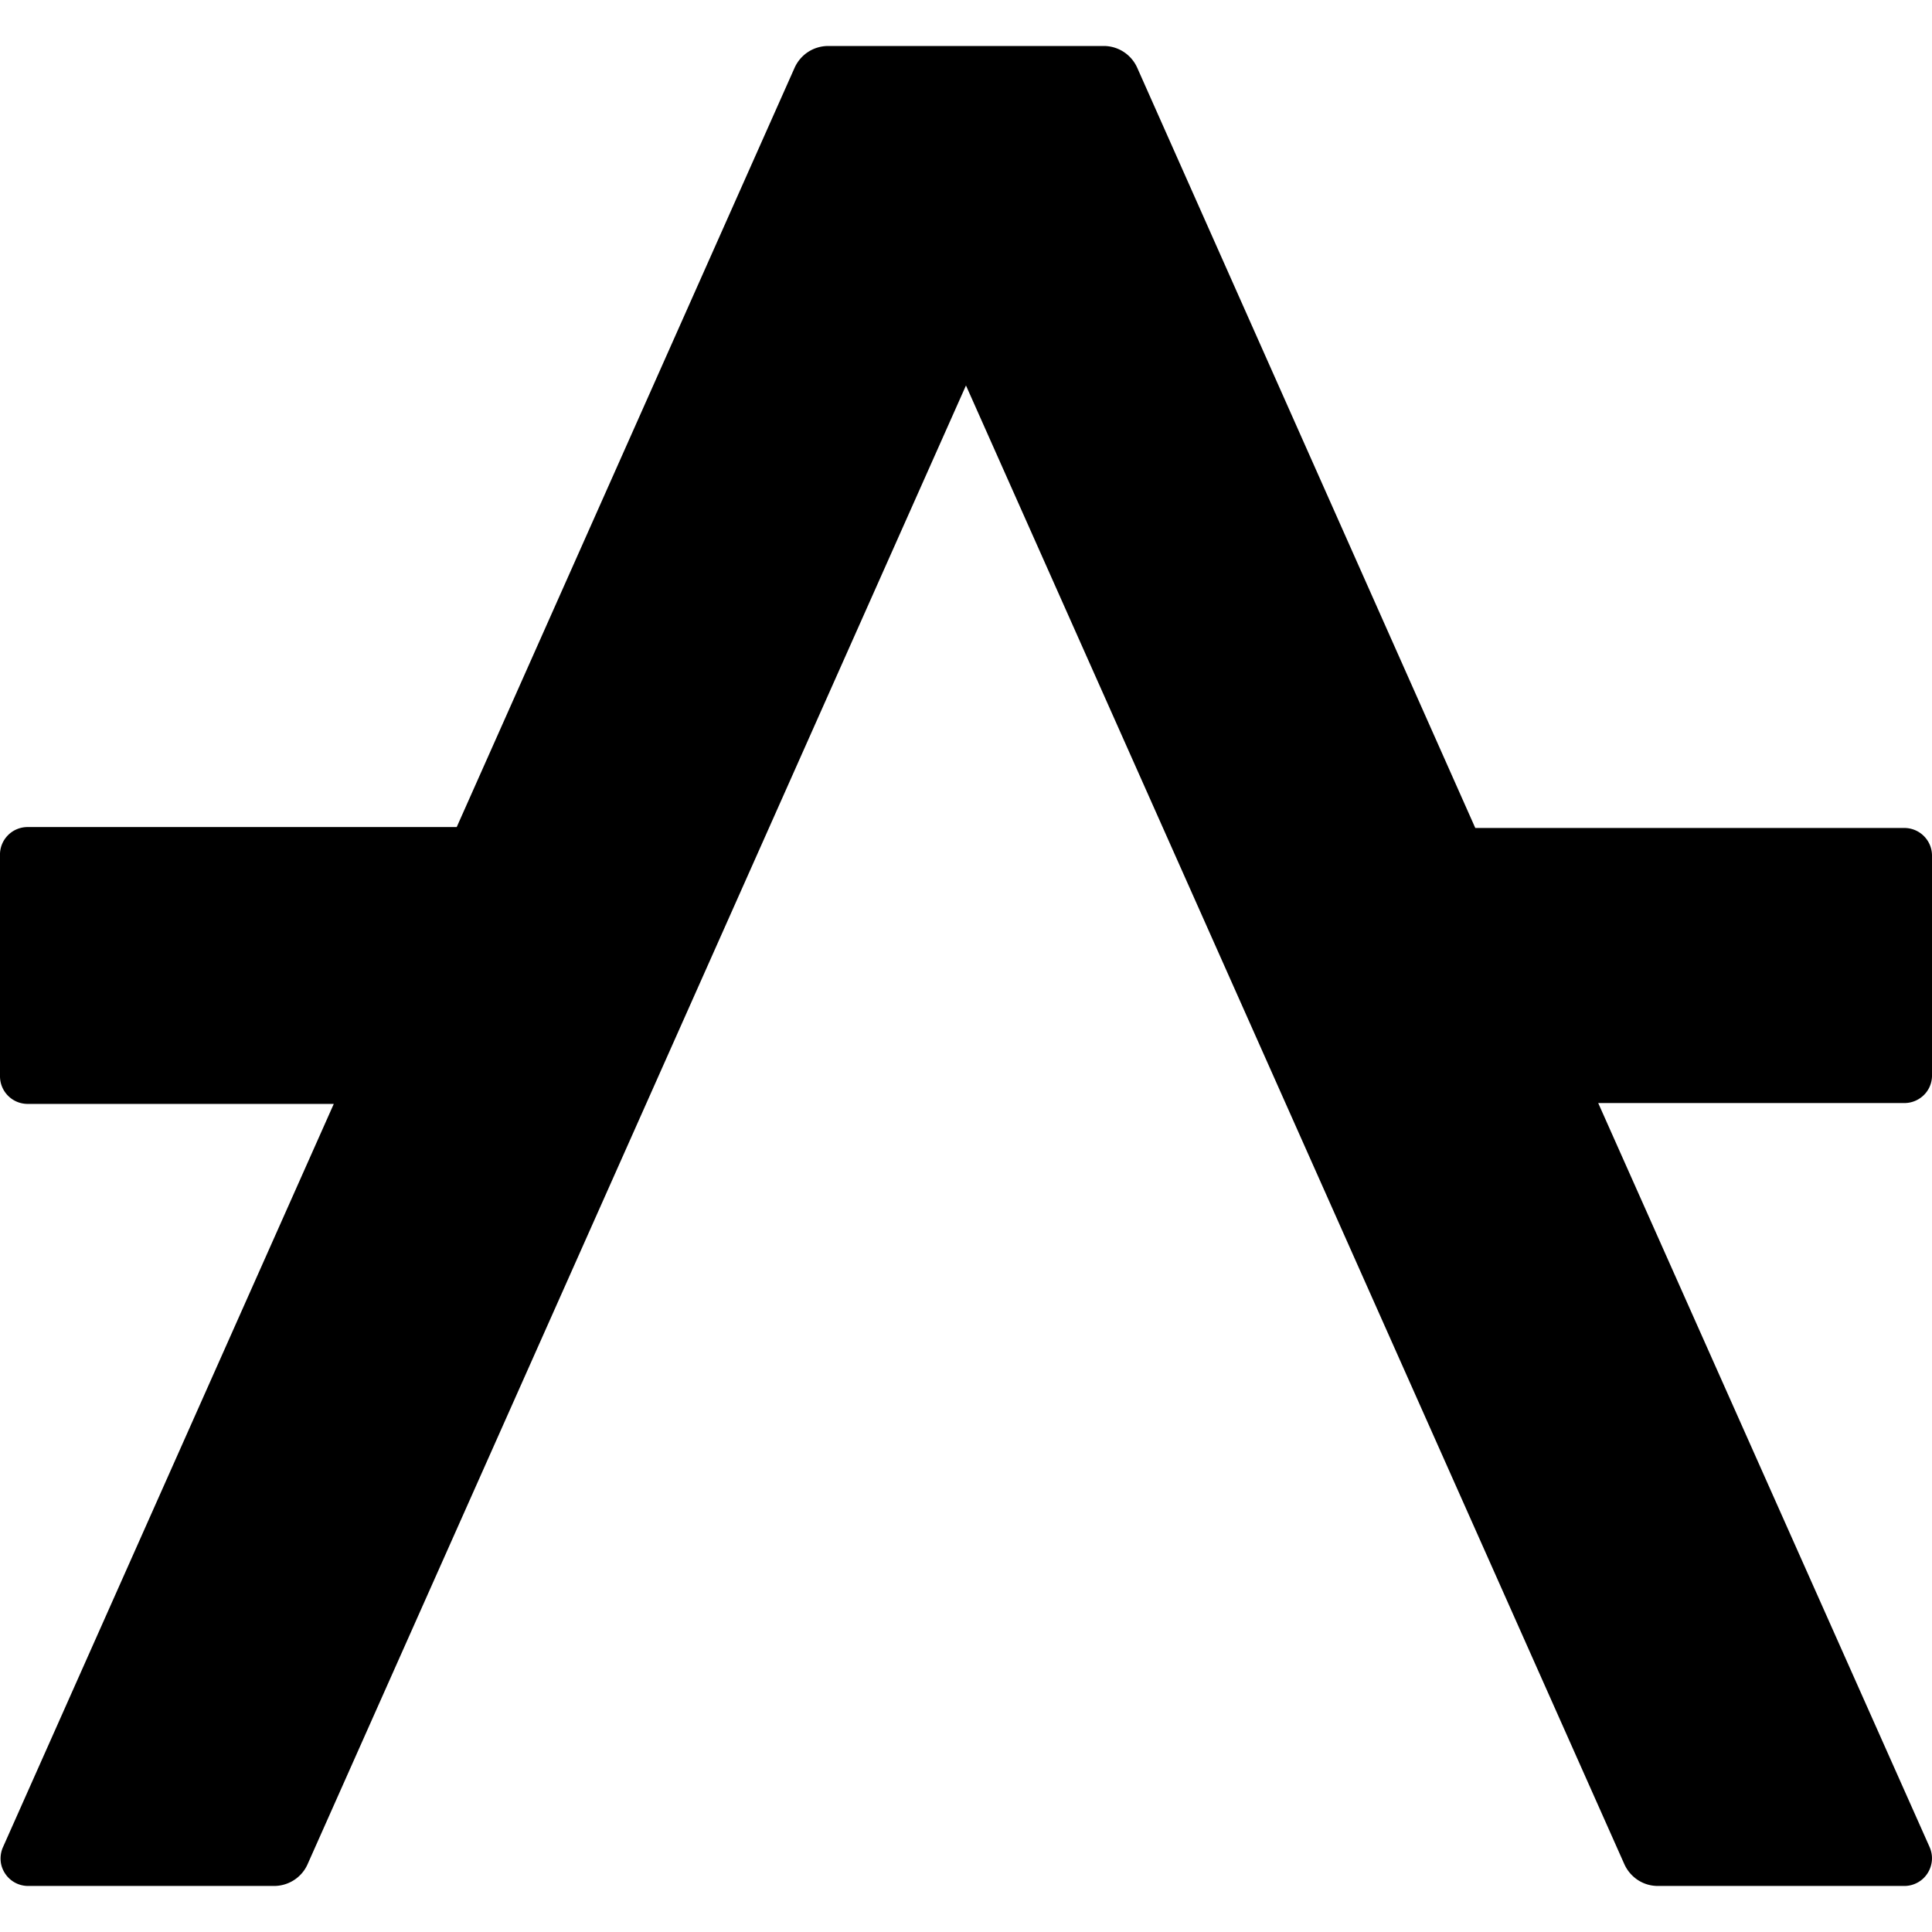<svg xmlns="http://www.w3.org/2000/svg" width="128" height="128" viewBox="0 0 33.867 33.867" xmlns:v="https://vecta.io/nano"><path d="M28.016 19.336h5.367c.126 0 .246-.049.337-.136s.143-.206.147-.332v-3.87c0-.128-.051-.251-.142-.342s-.214-.142-.342-.142h-7.522L19.936 1.19c-.05-.113-.132-.21-.235-.278s-.224-.105-.348-.106h-4.838c-.124.001-.246.037-.35.105s-.186.165-.237.279L8.006 14.498H.484a.48.48 0 0 0-.189.038c-.06.025-.114.062-.159.109a.48.48 0 0 0-.104.162.48.48 0 0 0-.032.19v3.87c0 .128.051.251.142.342s.214.142.342.142h5.367L.045 32.396c-.029.073-.04.151-.033.229s.035.153.078.218a.48.48 0 0 0 .17.157c.069.038.145.058.224.06h4.319c.125 0 .247-.036.352-.104s.188-.165.238-.28l11.54-25.919 11.54 25.919c.051.114.133.211.238.28s.227.104.352.104h4.319a.48.48 0 0 0 .231-.059c.071-.038.131-.094.175-.162s.07-.145.077-.226-.008-.161-.04-.235z"/></svg>